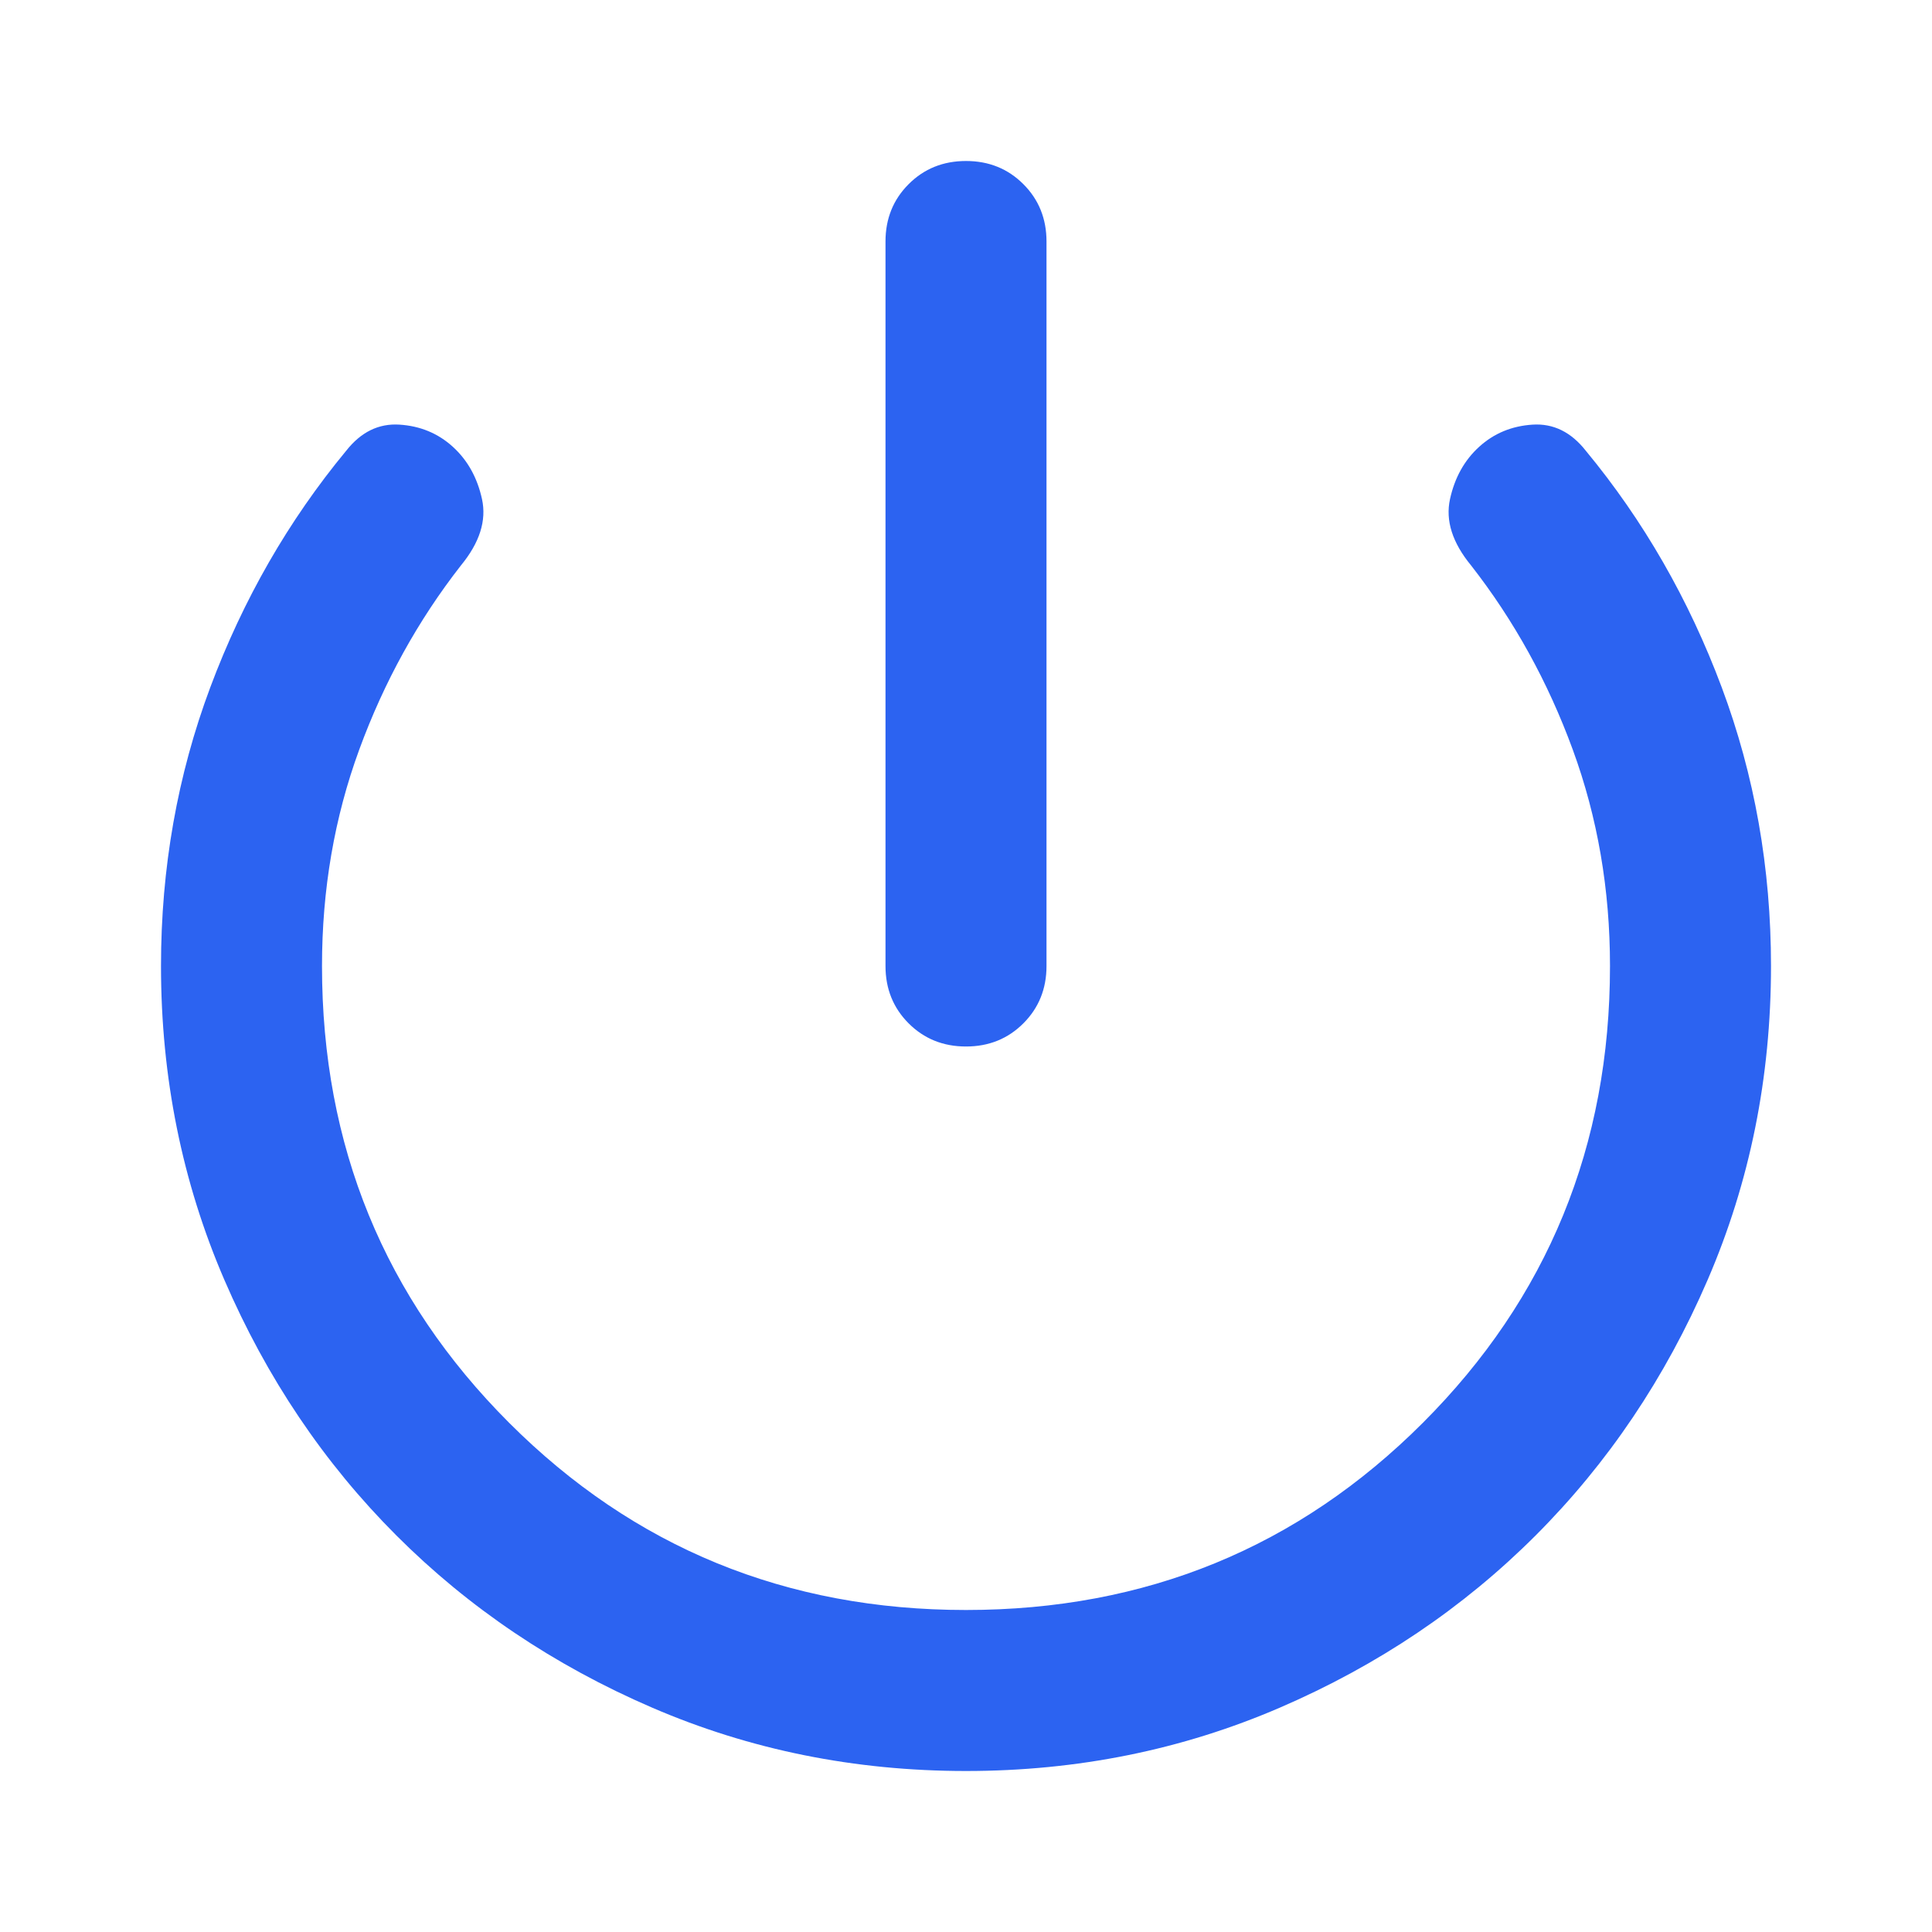 <svg xmlns="http://www.w3.org/2000/svg" height="24px" viewBox="0 -960 960 960" width="24px" fill="#2C63F1"><path d="M480-80q-83 0-156-31.5T197-197q-54-54-85.5-127T80-480q0-73 24.5-138.5T172-736q11-14 26.5-13t26.5 11q11 10 14.5 26T229-679q-32 41-50.5 91.5T160-480q0 134 93 227t227 93q134 0 227-93t93-227q0-57-18.5-107.5T731-679q-14-17-10.5-33t14.5-26q11-10 26.5-11t26.5 13q43 52 67.5 117.5T880-480q0 83-31.5 156T763-197q-54 54-127 85.5T480-80Zm0-360q-17 0-28.5-11.5T440-480v-360q0-17 11.5-28.5T480-880q17 0 28.5 11.5T520-840v360q0 17-11.5 28.5T480-440Z"/></svg>